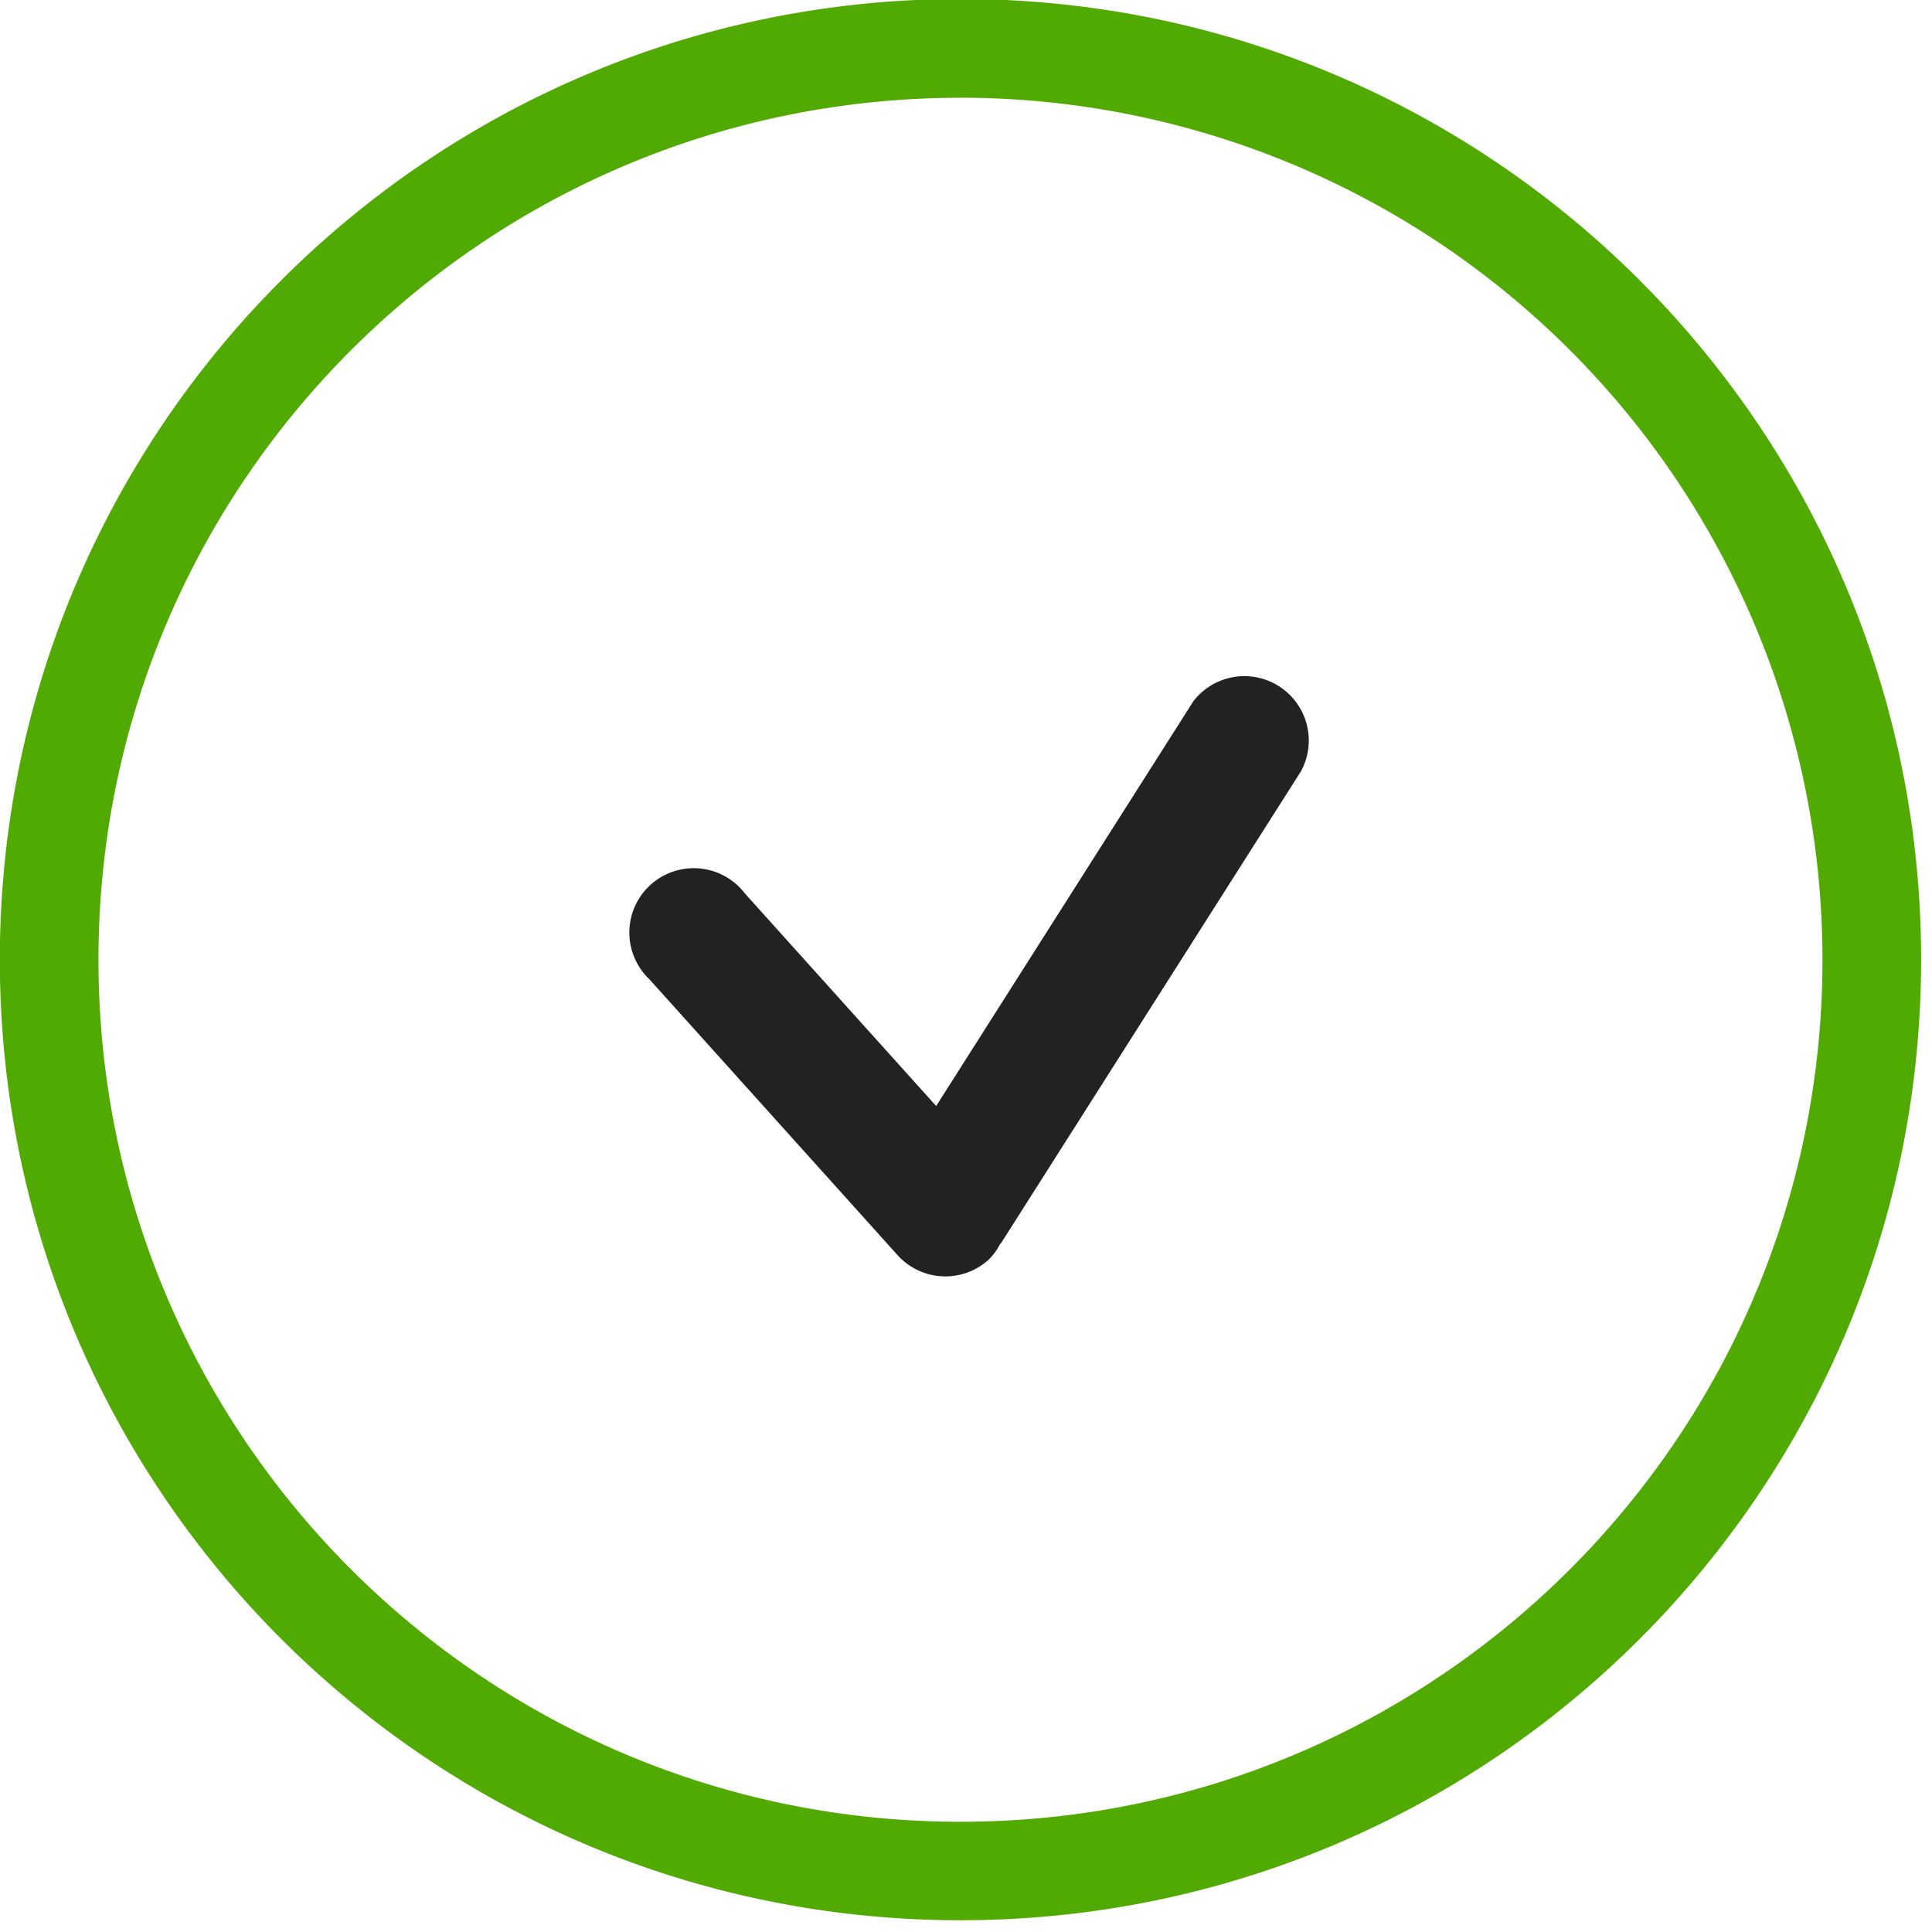 <?xml version="1.0" encoding="UTF-8"?>
<svg xmlns="http://www.w3.org/2000/svg" width="55" height="55" viewBox="0 0 36 36"><g fill="none" fill-rule="evenodd">
      <path fill="#50AA01" d="M17.897 35.781c-9.886 0-17.9-8.014-17.9-17.9s8.014-17.9 17.9-17.9 17.9 8.014 17.9 17.9-8.014 17.9-17.9 17.9zm0-33.959c-8.87 0-16.062 7.191-16.062 16.062 0 8.87 7.191 16.062 16.062 16.062 8.87 0 16.062-7.191 16.062-16.062A16.062 16.062 0 0 0 17.897 1.821v.001z" />
      <path fill="#222" d="M24.242 14.371l-5.541 8.718c0 .008-.01.013-.013.021l-.03.047c-.006.009-.015.013-.021.021a1.171 1.171 0 0 1-.221.3 1.2 1.2 0 0 1-1.69-.089L12.1 18.247a1.2 1.2 0 1 1 1.779-1.6l3.565 3.962 4.793-7.543a1.2 1.2 0 0 1 2.005 1.305z" />
    </g>
  </svg>